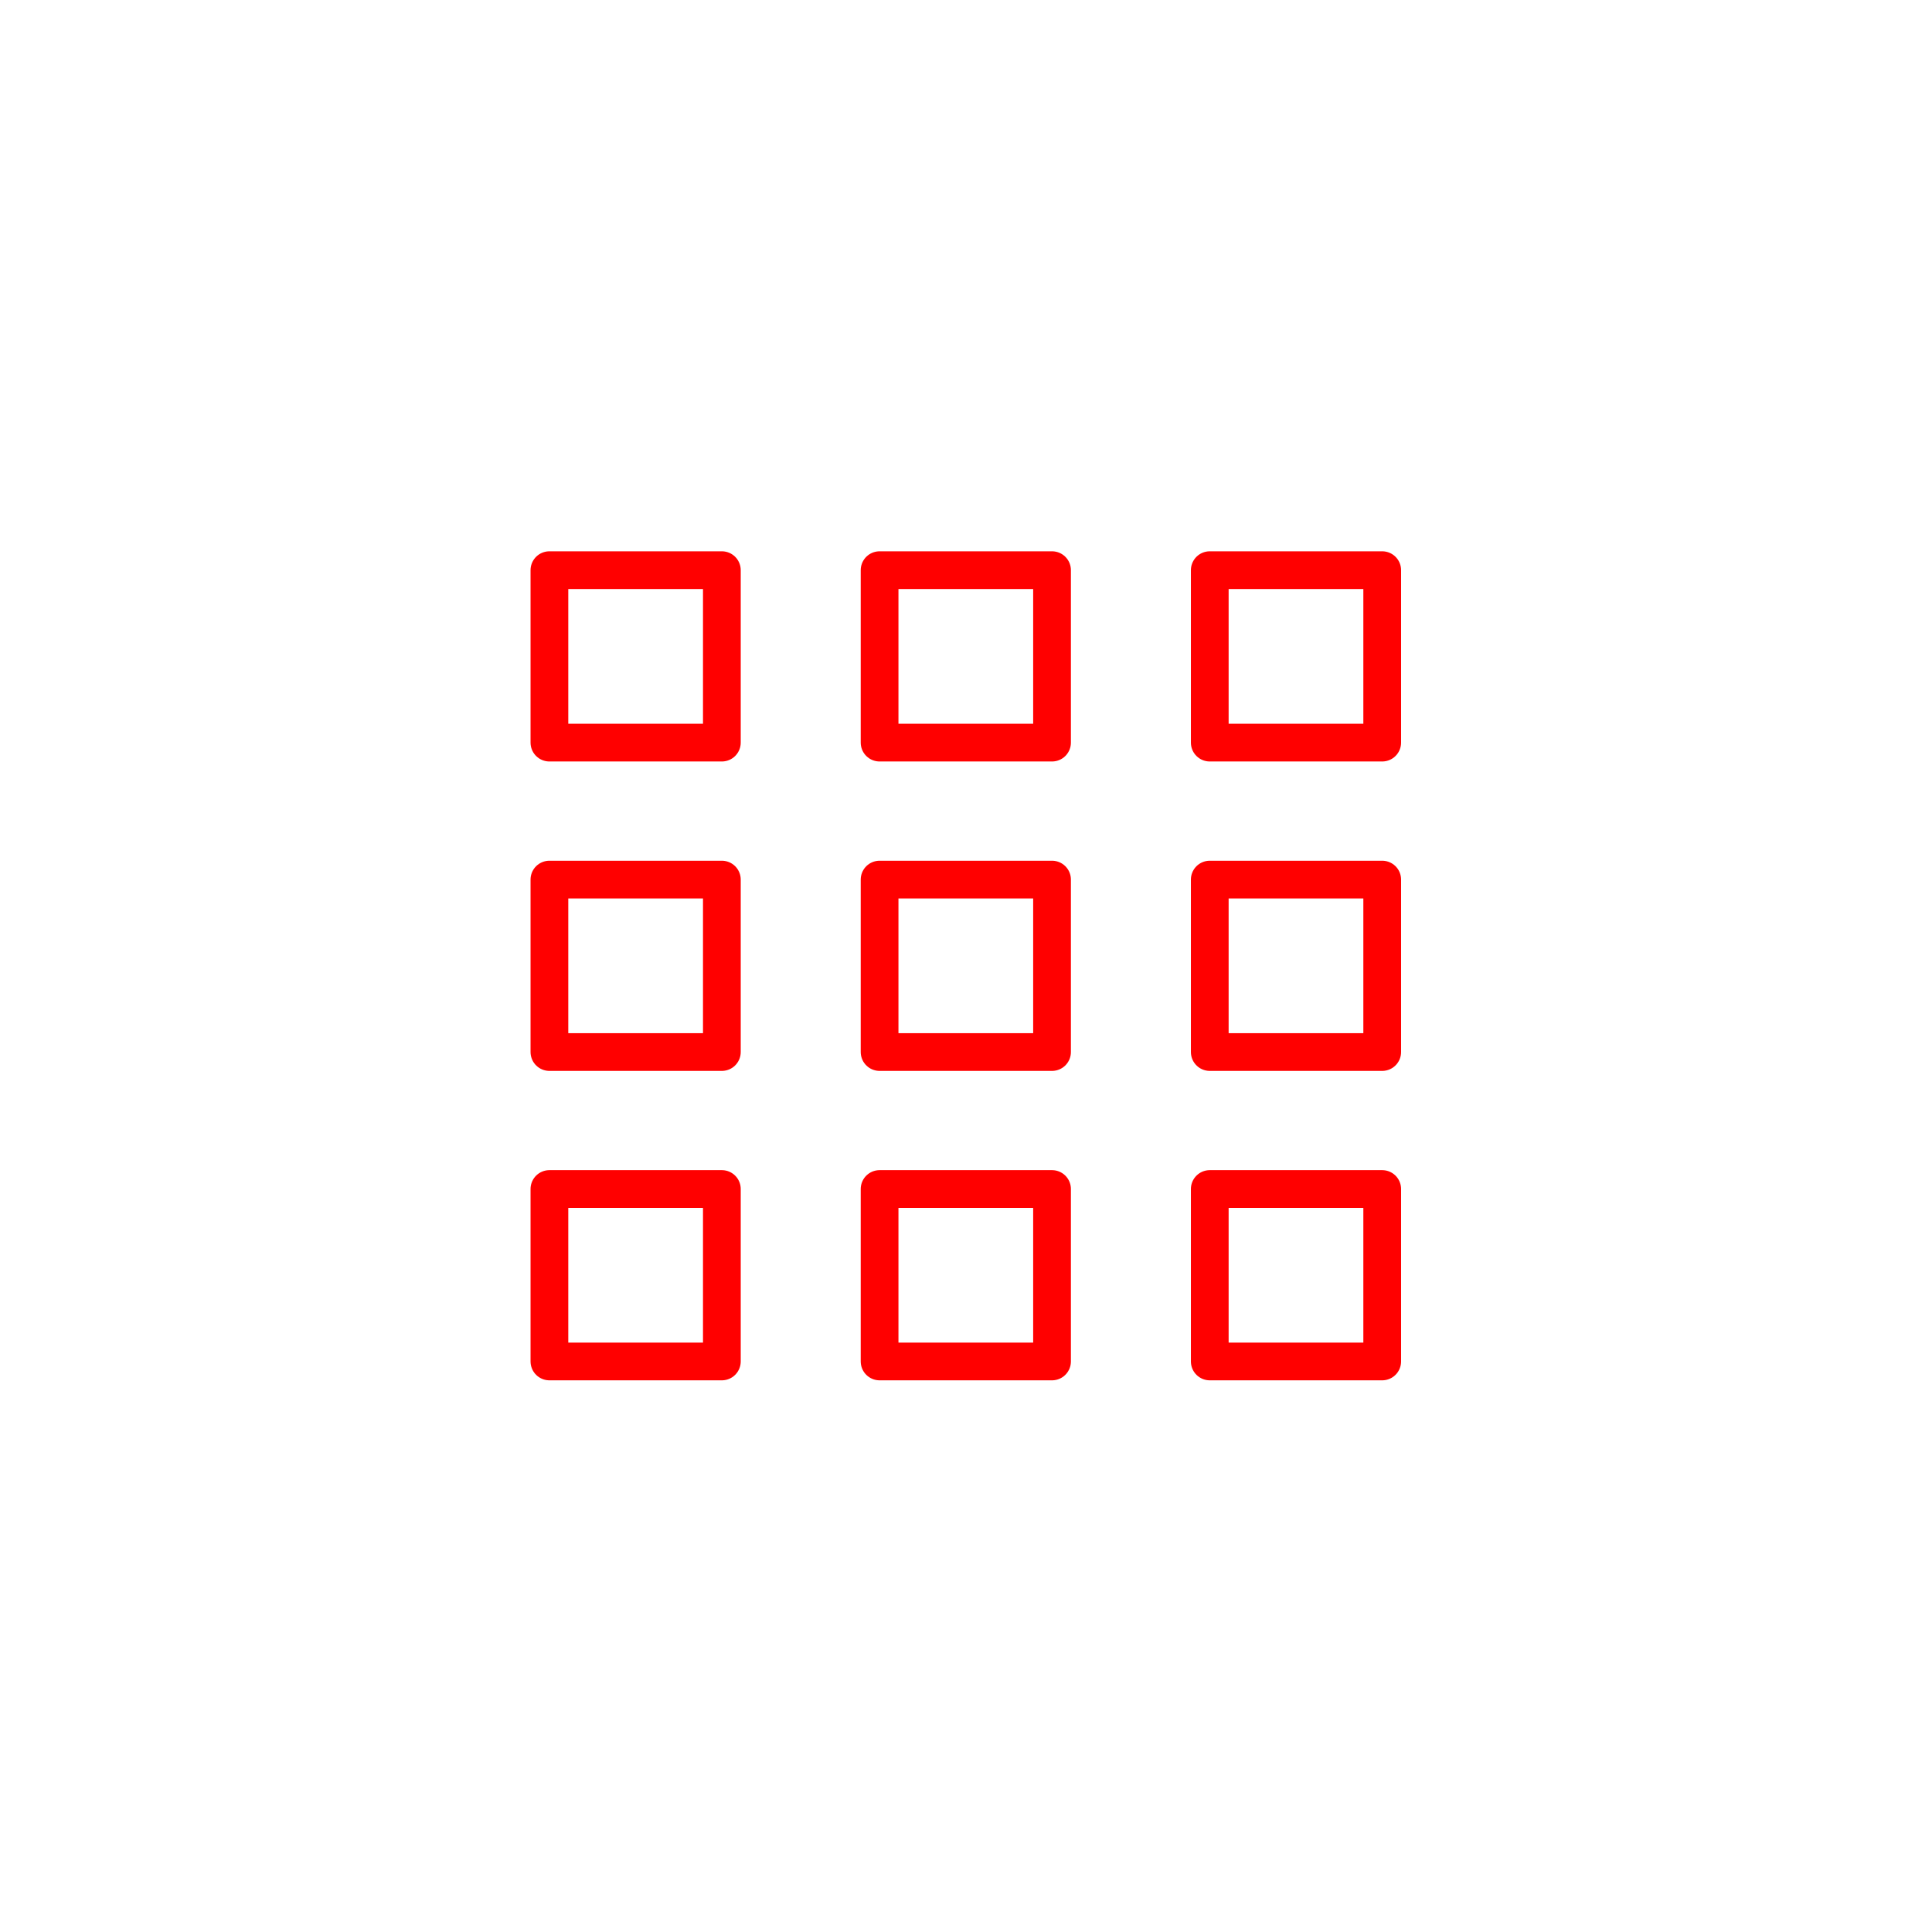 <svg height="50" viewBox="0 0 512 512" width="50" xmlns="http://www.w3.org/2000/svg"><path d="M145.6 151.1h45.7v45.7h-45.7zm87.5 0h45.7v45.7h-45.7zm87.5 0h45.7v45.7h-45.7zm-175 82h45.7v45.7h-45.7zm87.5 0h45.7v45.7h-45.7zm87.5 0h45.7v45.7h-45.7zm-175 82h45.7v45.7h-45.7zm87.5 0h45.7v45.7h-45.7zm87.5 0h45.7v45.7h-45.7z" fill="none" stroke="red" stroke-linecap="round" stroke-linejoin="round" stroke-miterlimit="10" stroke-width="10"/></svg>